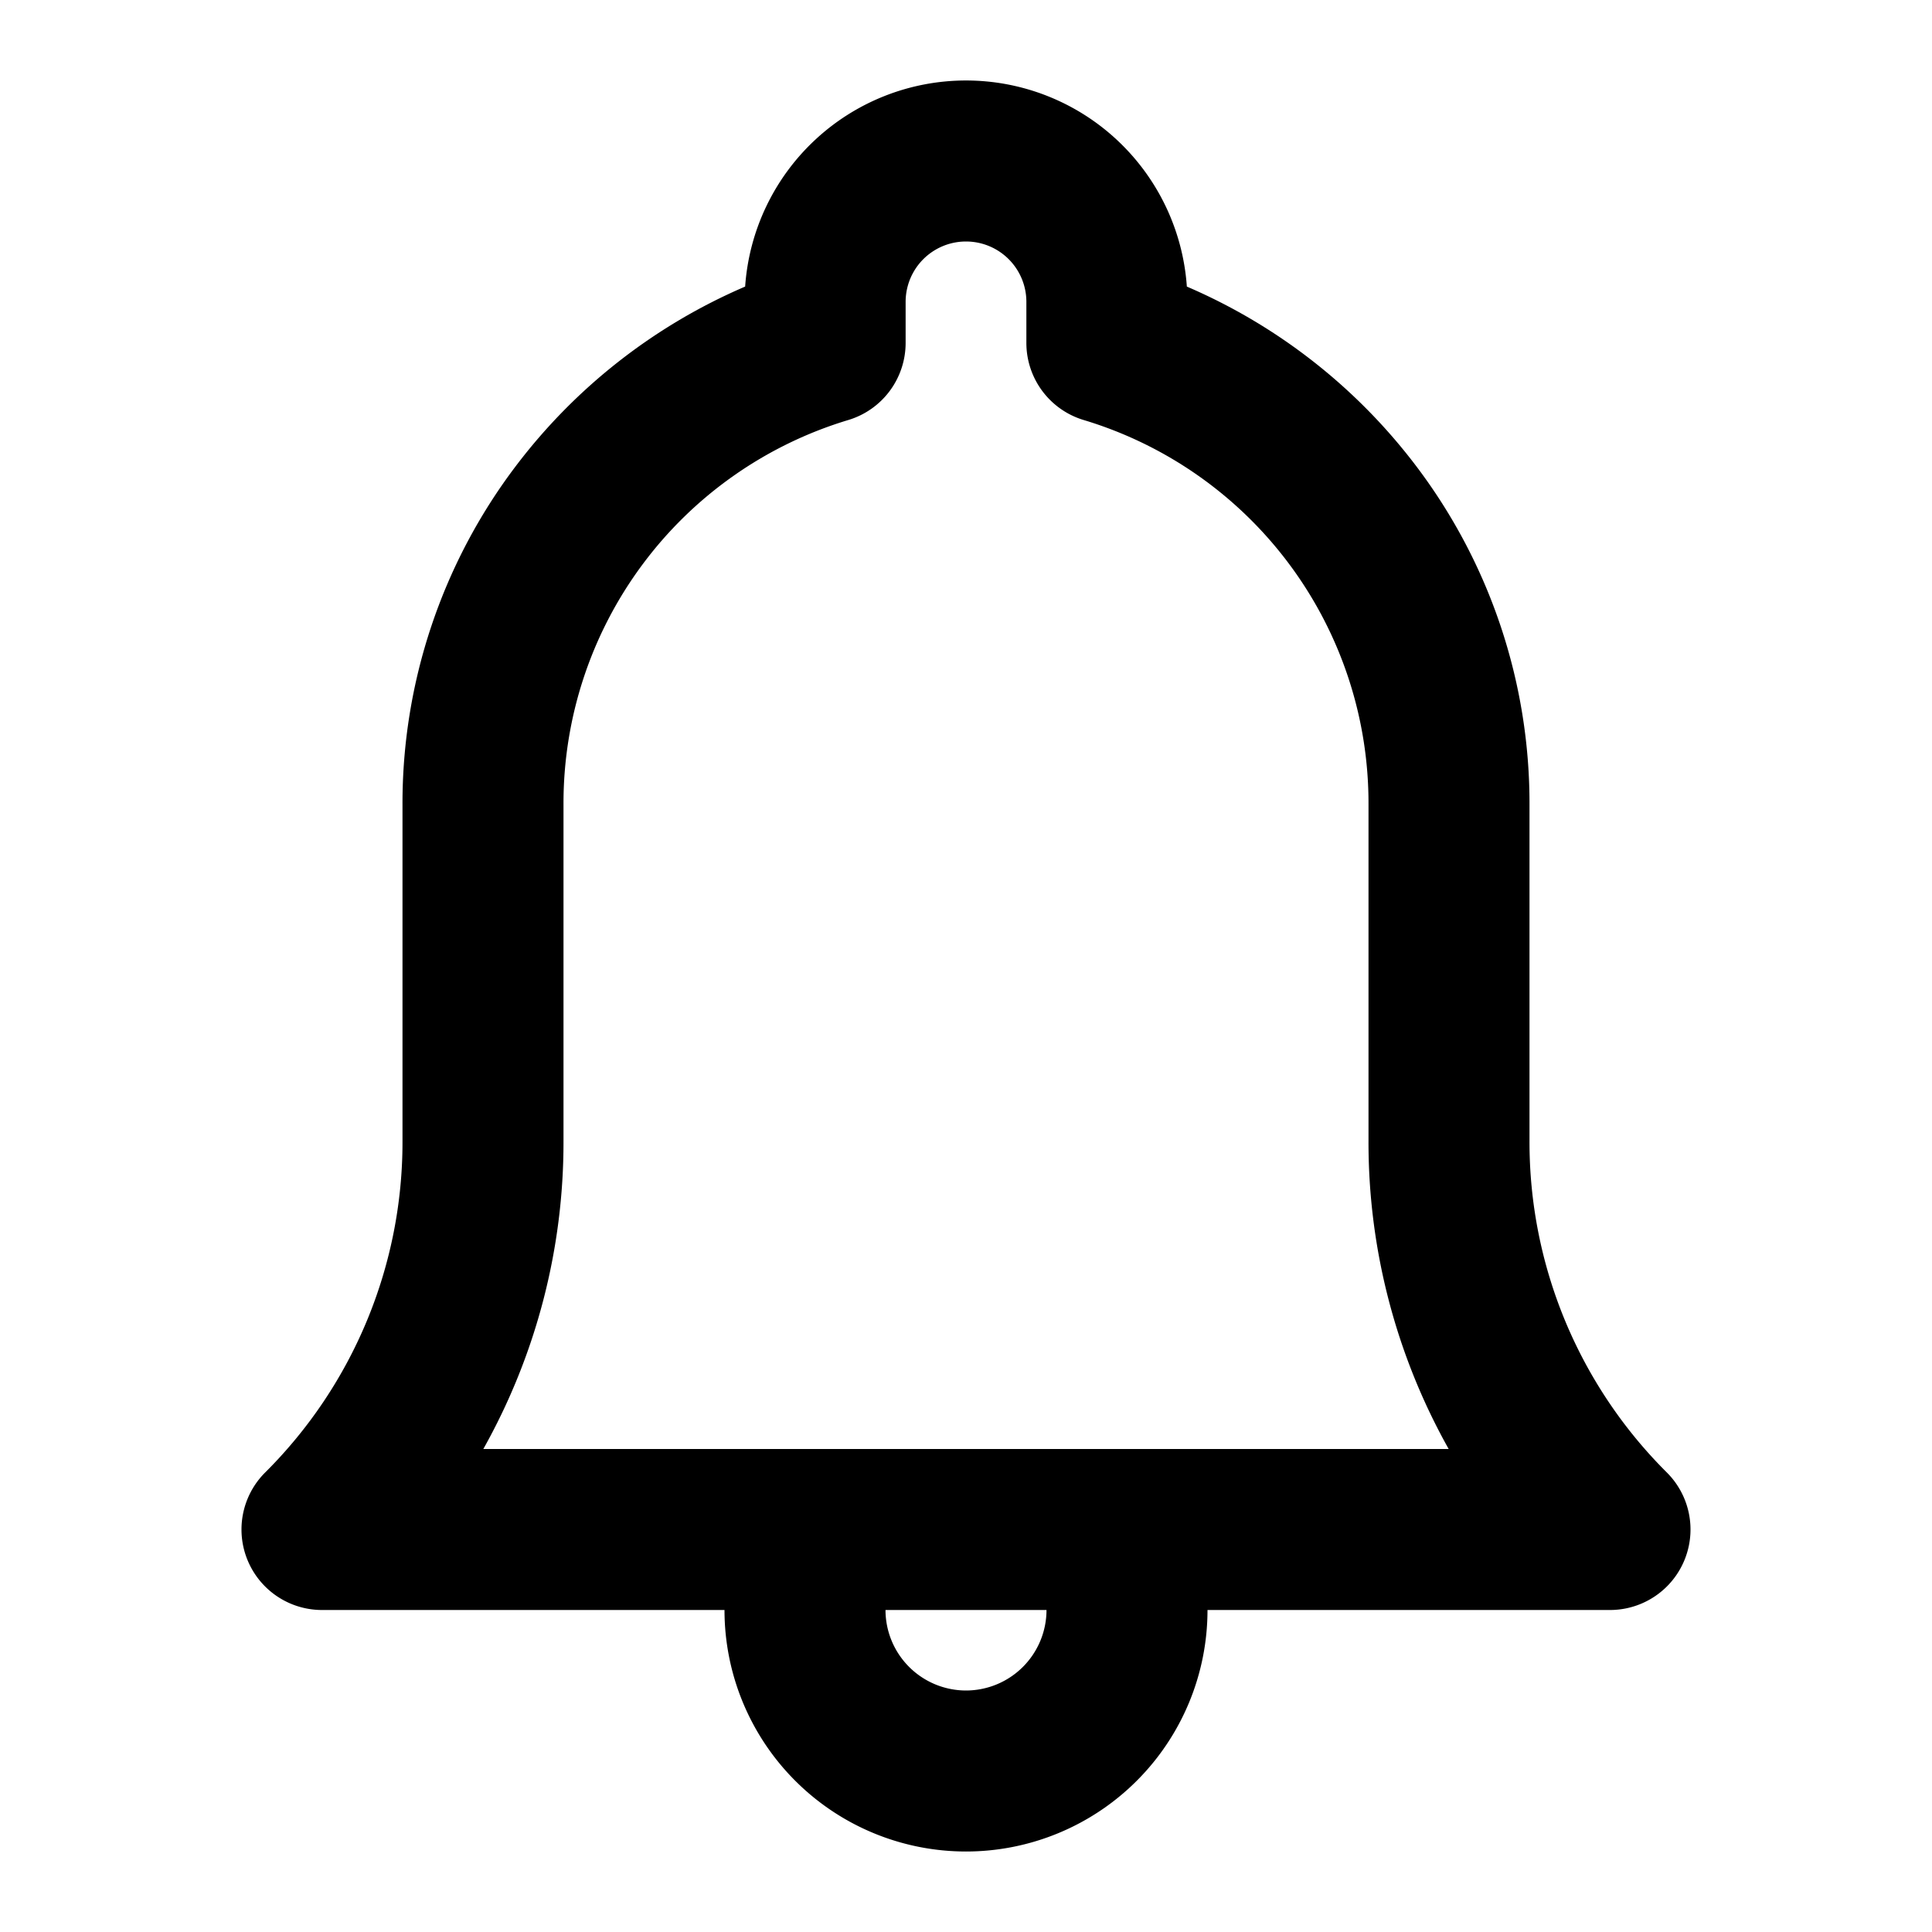 <?xml version="1.0" encoding="UTF-8" standalone="no"?> <svg id="Layer_1" data-name="Layer 1" xmlns="http://www.w3.org/2000/svg" viewBox="0 0 512 512"><title>Notification</title><path d="M441.752,390.248a123.521,123.521,0,0,1-36.419-87.921V213.332a148.035,148.035,0,0,0-29.942-89.7,150.889,150.889,0,0,0-60.864-47.685,58.668,58.668,0,0,0-117.056,0,150.9,150.9,0,0,0-60.864,47.685,148.041,148.041,0,0,0-29.942,89.7v88.995a123.521,123.521,0,0,1-36.419,87.921,21.334,21.334,0,0,0,15.085,36.419H192a64,64,0,0,0,128,0H426.667a21.334,21.334,0,0,0,15.085-36.419ZM256,448a21.357,21.357,0,0,1-21.333-21.333h42.667A21.357,21.357,0,0,1,256,448ZM128.086,384a166.086,166.086,0,0,0,21.247-81.673V213.332a106.06,106.06,0,0,1,75.548-102.045A21.334,21.334,0,0,0,240,90.879V80a16,16,0,1,1,32,0V90.88a21.334,21.334,0,0,0,15.119,20.408,106.059,106.059,0,0,1,75.548,102.044v88.995A166.086,166.086,0,0,0,383.914,384Z"/></svg>